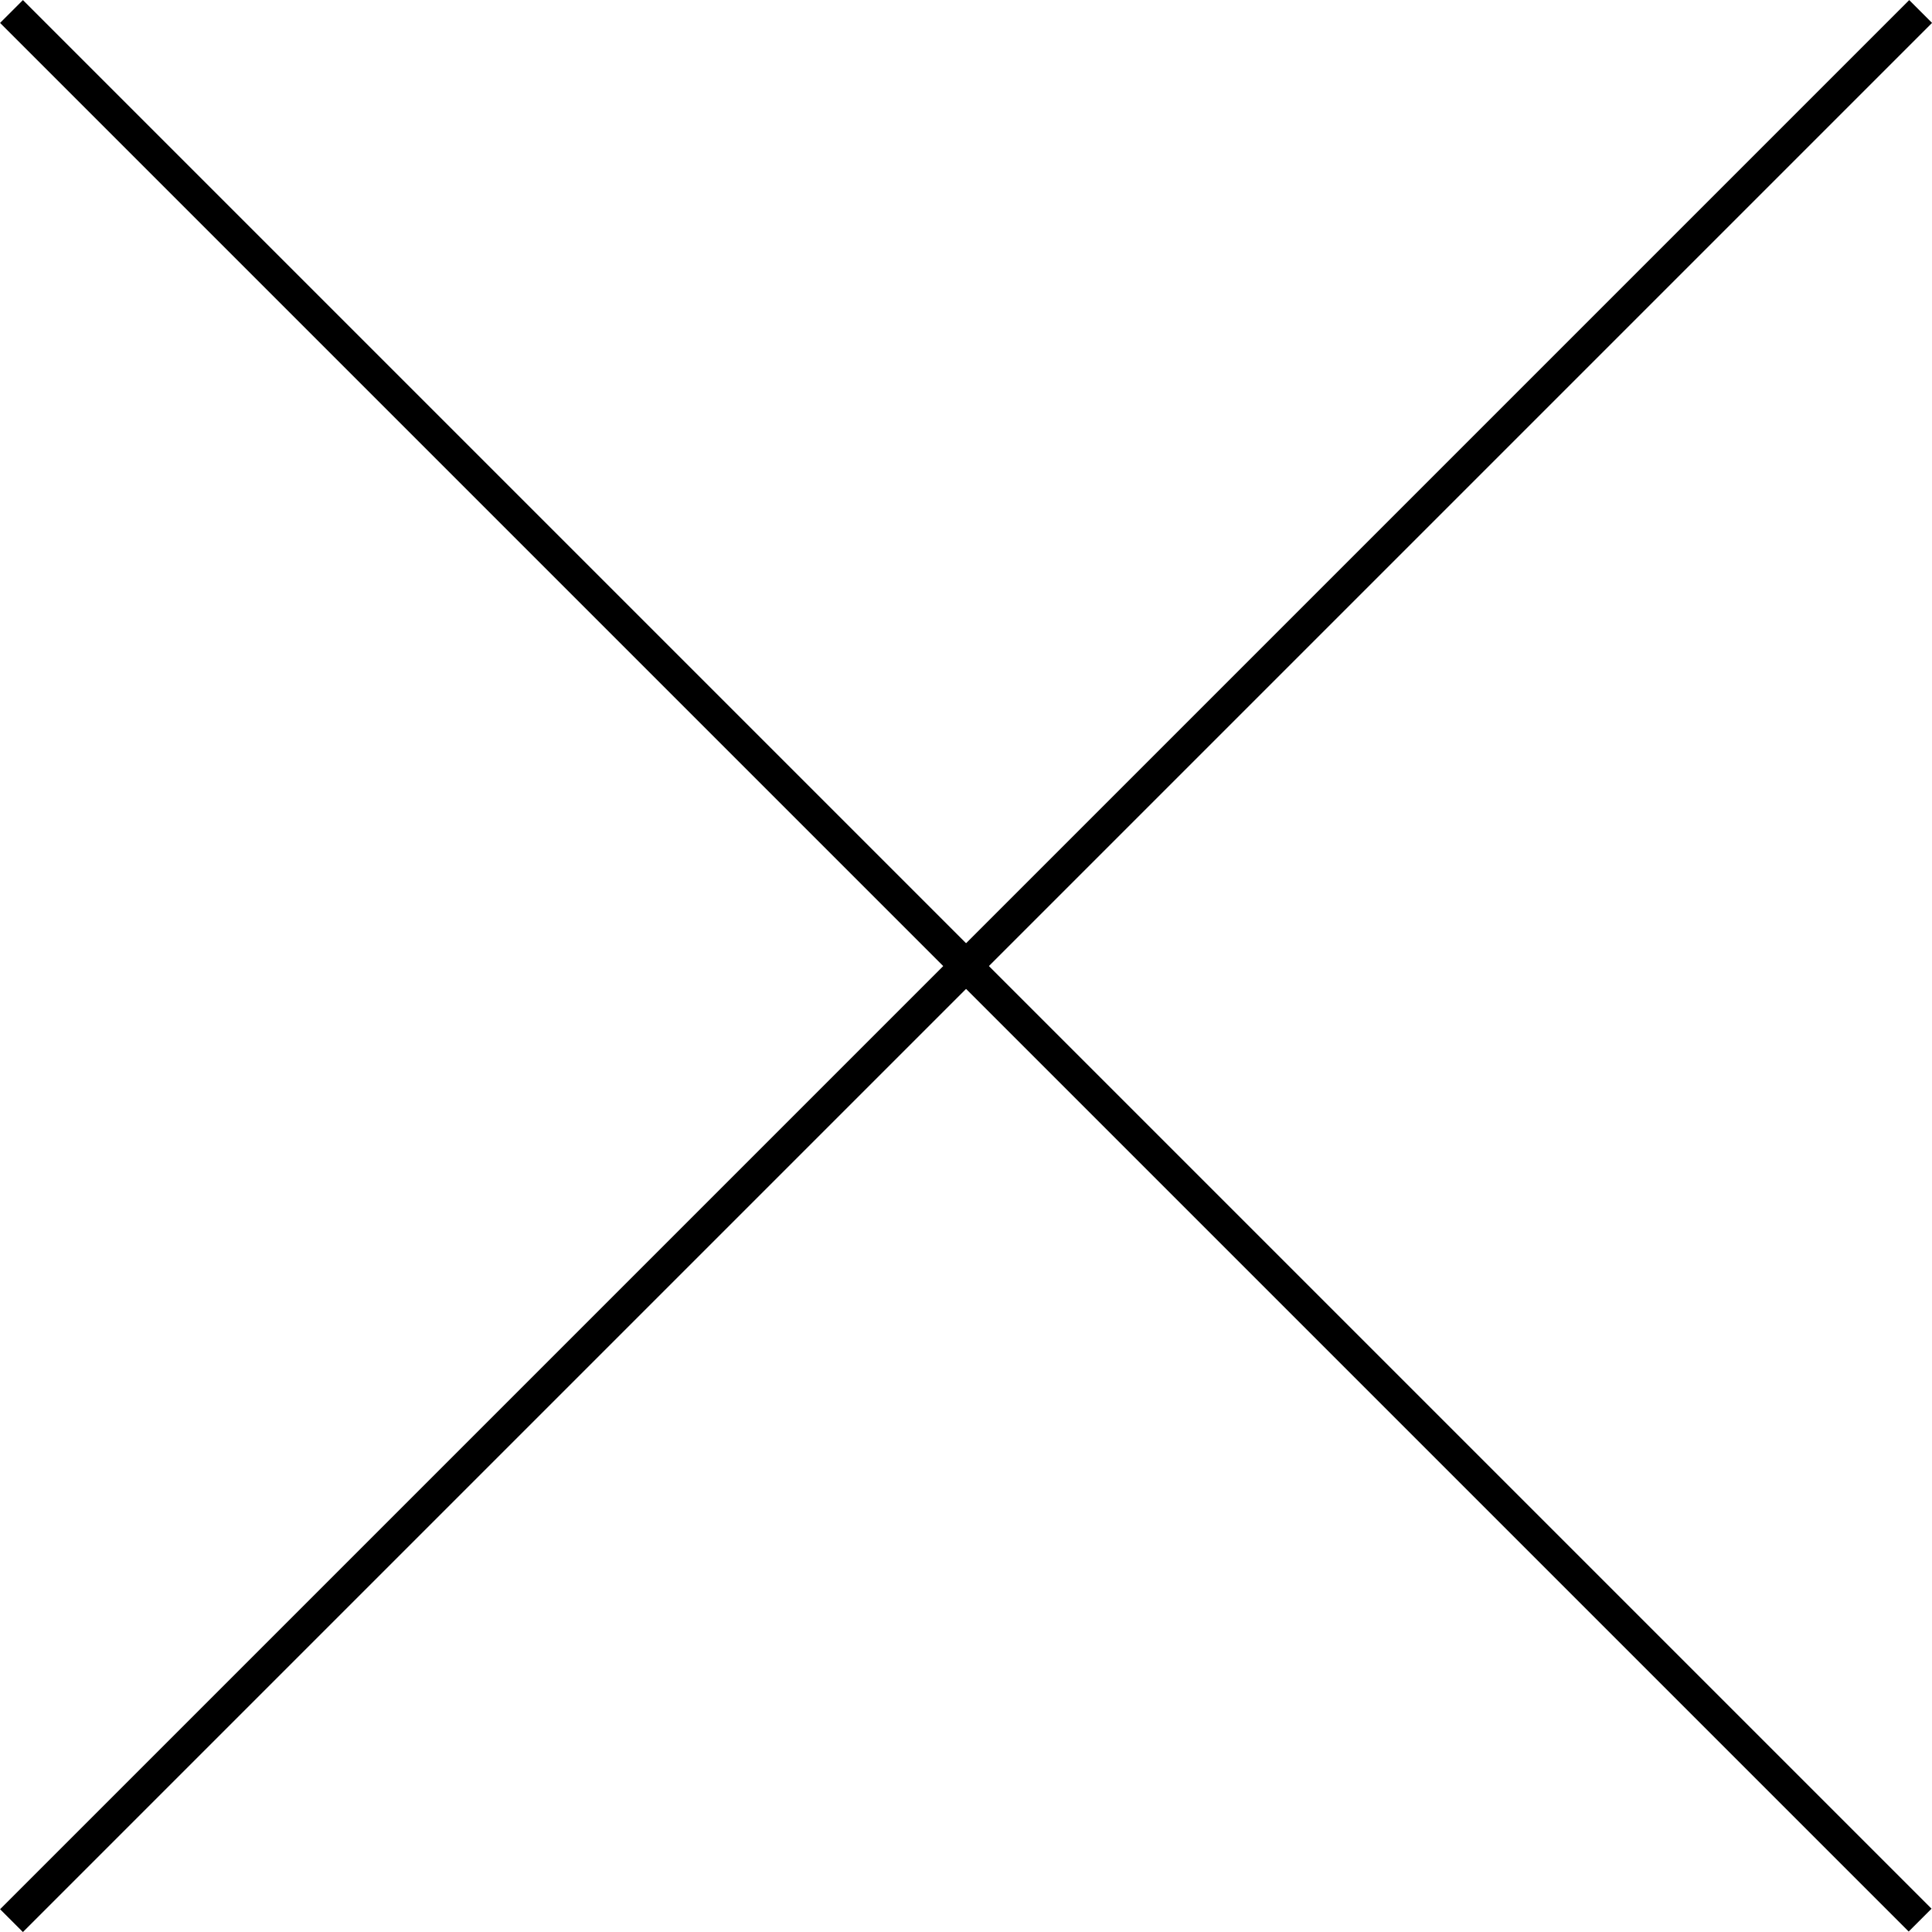 <svg xmlns="http://www.w3.org/2000/svg" viewBox="1001.132 286.132 14.956 14.956"><defs><style>.a{fill:rgba(0,0,0,0);}.a,.b{stroke:#000;stroke-width:0.25px;}.b{fill:none;}</style></defs><g transform="translate(660.721 137.721)"><path class="a" d="M0,0,8.775,8.775l6,6" transform="translate(340.5 148.5)"/><path class="b" d="M0,0,14.779,14.779" transform="translate(355.279 148.5) rotate(90)"/></g></svg>